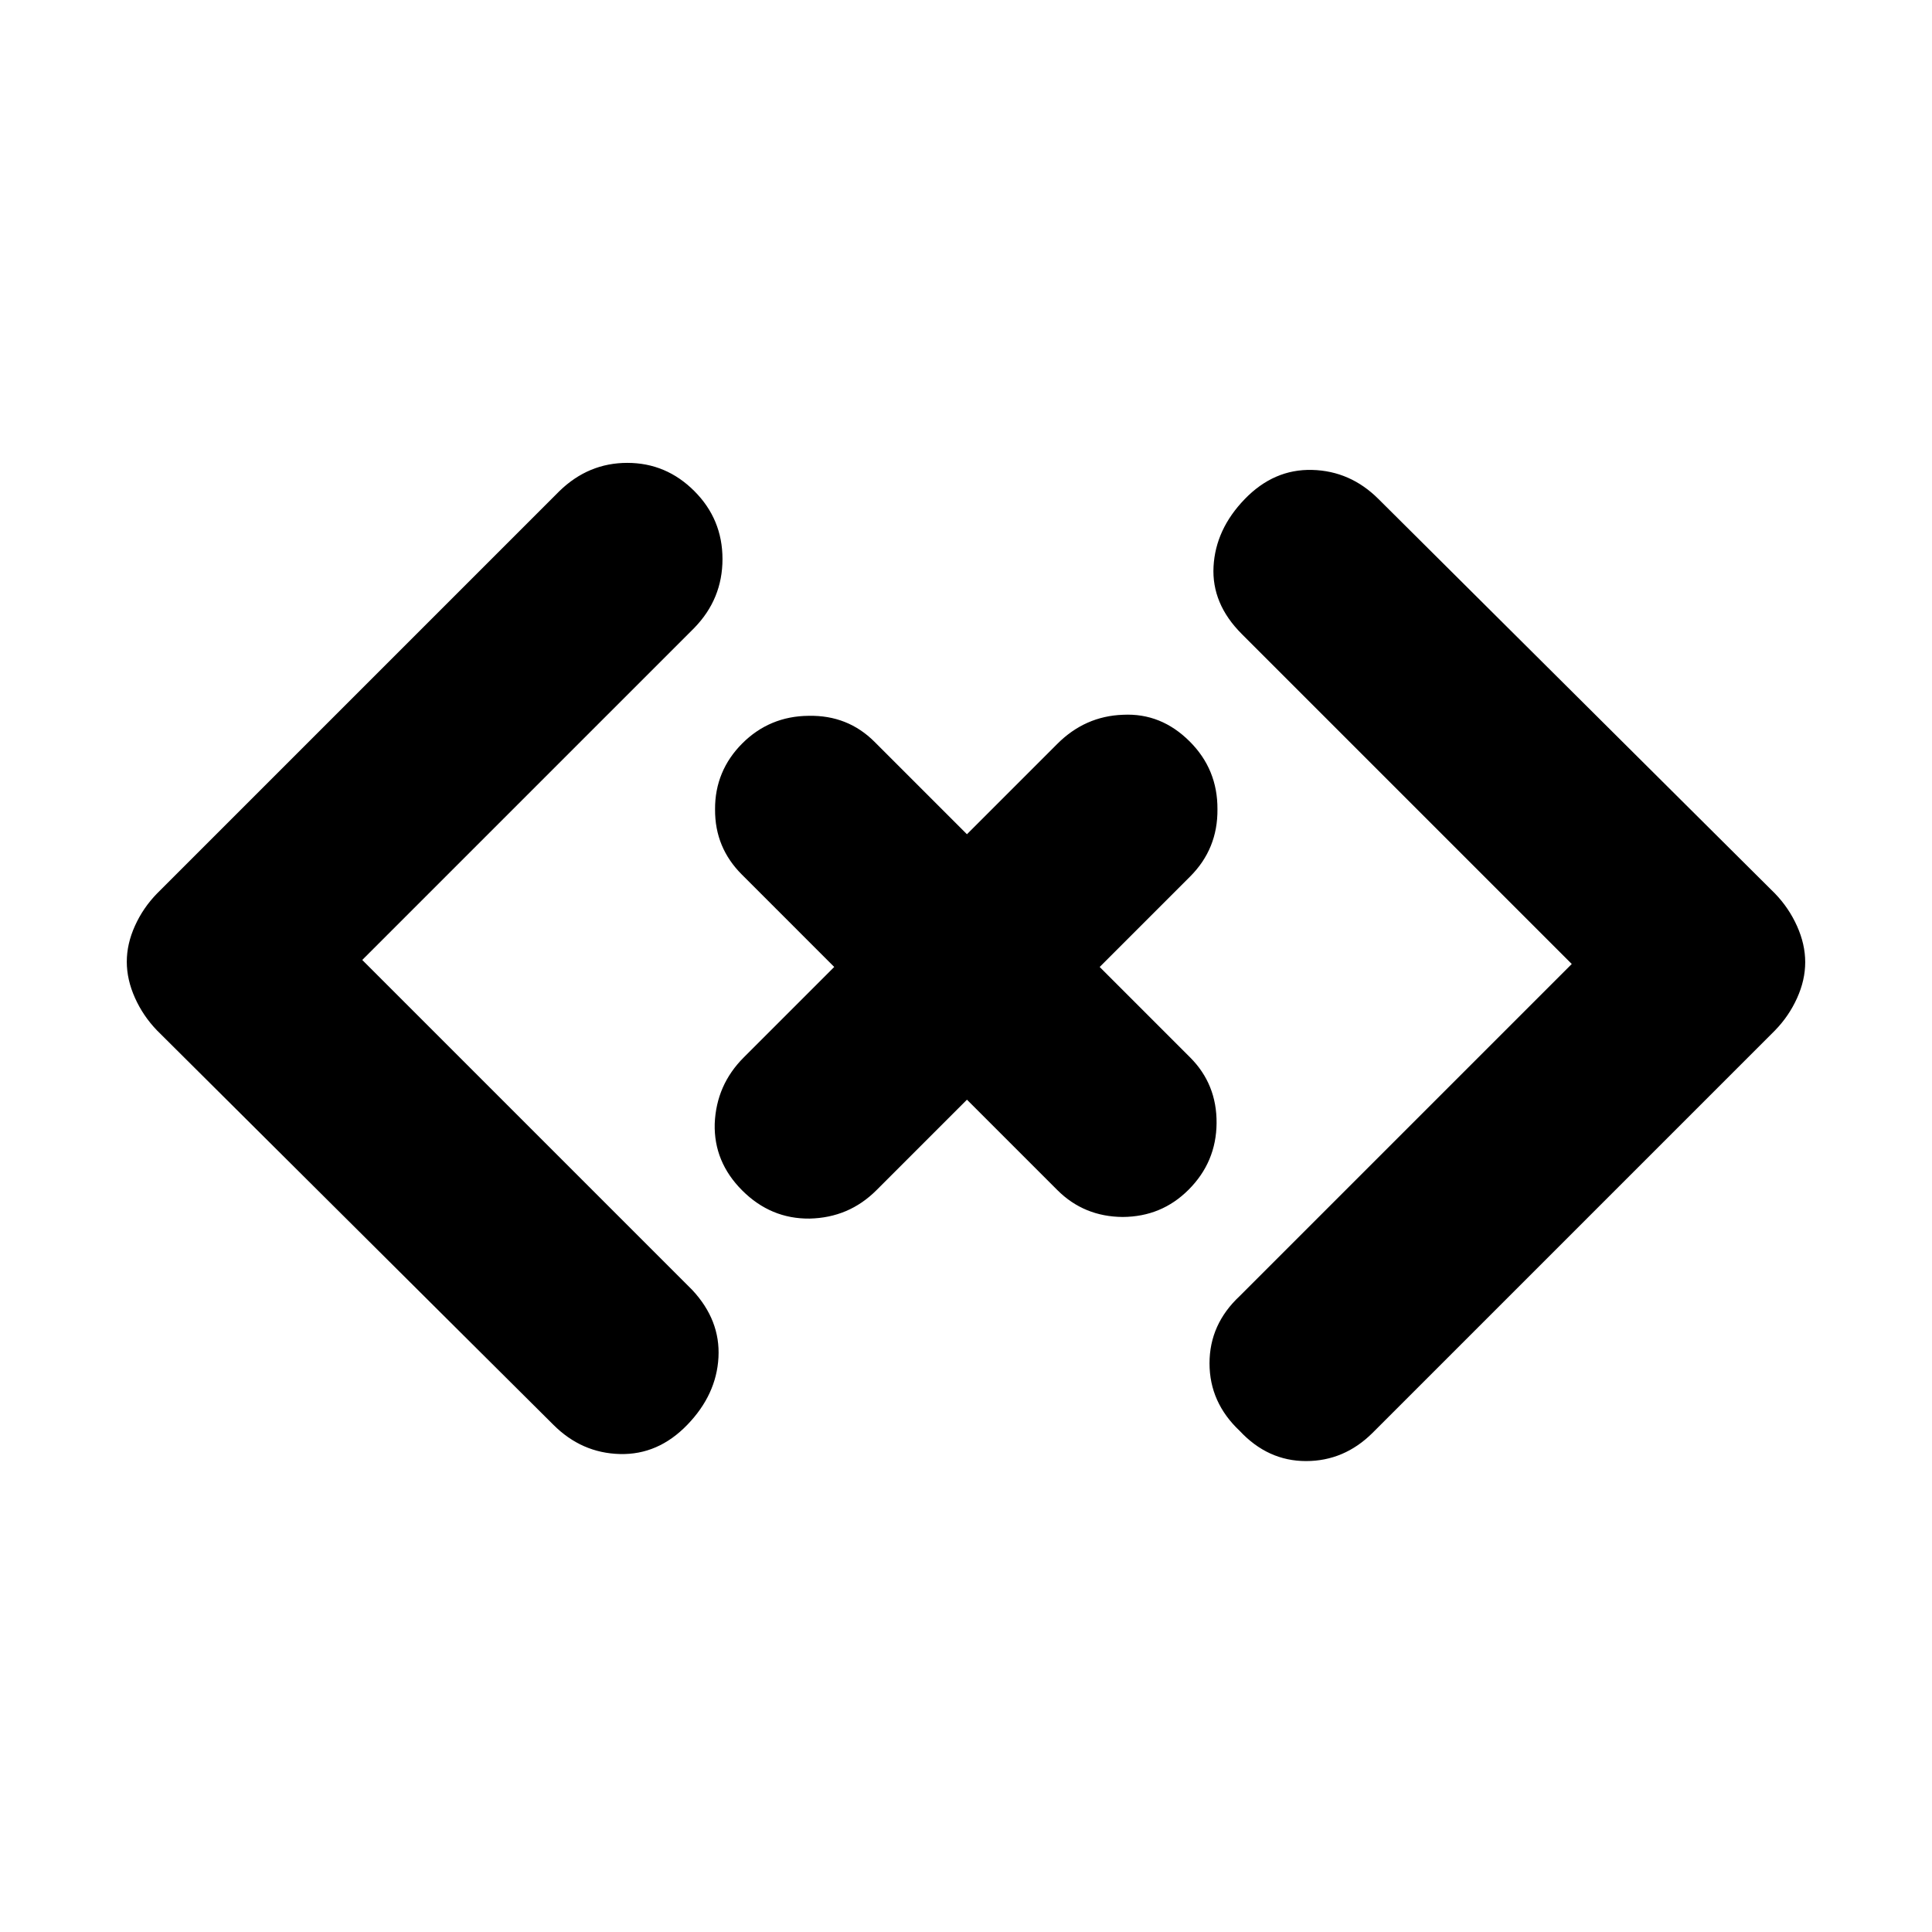 <svg height="48" viewBox="0 -960 960 960" width="48" xmlns="http://www.w3.org/2000/svg">
  <defs>
    <style type="text/css" id="current-color-scheme">.ColorScheme-Text { color:#000000; }</style>
  </defs><path class="ColorScheme-Text" fill="currentColor" d="m180-483 164 164c9.333 10 13.667 21.167 13 33.5s-5.833 23.5-15.5 33.5-20.833 14.833-33.5 14.5-23.667-5.167-33-14.5l-197-196c-4.607-4.78-8.257-10.177-10.95-16.19-2.7-6.02-4.05-11.993-4.05-17.92s1.35-11.873 4.05-17.84c2.693-5.967 6.343-11.317 10.95-16.05l200-200c9.6-9.333 20.833-14 33.7-14s23.967 4.667 33.3 14 14 20.6 14 33.8-4.667 24.6-14 34.2zm188.644-42.411c-8.852-8.852-13.426-19.535-13.333-32.438-.089-12.718 4.527-23.758 13.522-32.752 8.98-8.98 20.033-13.61 32.942-13.712 13.088-.277 23.961 4.105 32.814 12.957l45.882 45.883 44.93-44.929c9.185-9.186 20.067-13.988 32.592-14.431 12.756-.636 23.752 3.854 33.197 13.299 9.176 9.176 13.838 20.344 13.757 33.655.131 13.099-4.405 24.247-13.59 33.433l-44.929 44.929 44.927 44.928c8.871 8.871 13.253 19.744 13.16 32.648-.101 12.909-4.743 23.937-13.914 33.108-8.995 8.994-19.838 13.452-32.734 13.539-12.712-.097-23.585-4.479-32.457-13.35l-44.927-44.928-44.937 44.937c-9.185 9.185-20.186 13.84-33.26 14.144-12.872.139-24.032-4.53-33.477-13.975-9.444-9.444-13.998-20.489-13.668-33.17.533-12.845 5.264-23.77 14.449-32.955l44.937-44.937zm412.356 44.411-164-164c-10-10-14.667-21.167-14-33.5s5.833-23.5 15.5-33.5 20.833-14.833 33.5-14.5 23.667 5.167 33 14.5l197 196c4.607 4.78 8.257 10.177 10.95 16.19 2.7 6.02 4.05 11.993 4.05 17.92s-1.35 11.873-4.05 17.84c-2.693 5.967-6.343 11.317-10.95 16.05l-200 200c-9.393 9.333-20.41 14-33.05 14-12.633 0-23.617-5-32.95-15-10-9.42-15-20.61-15-33.57 0-12.953 5-24.097 15-33.43z"/></svg>